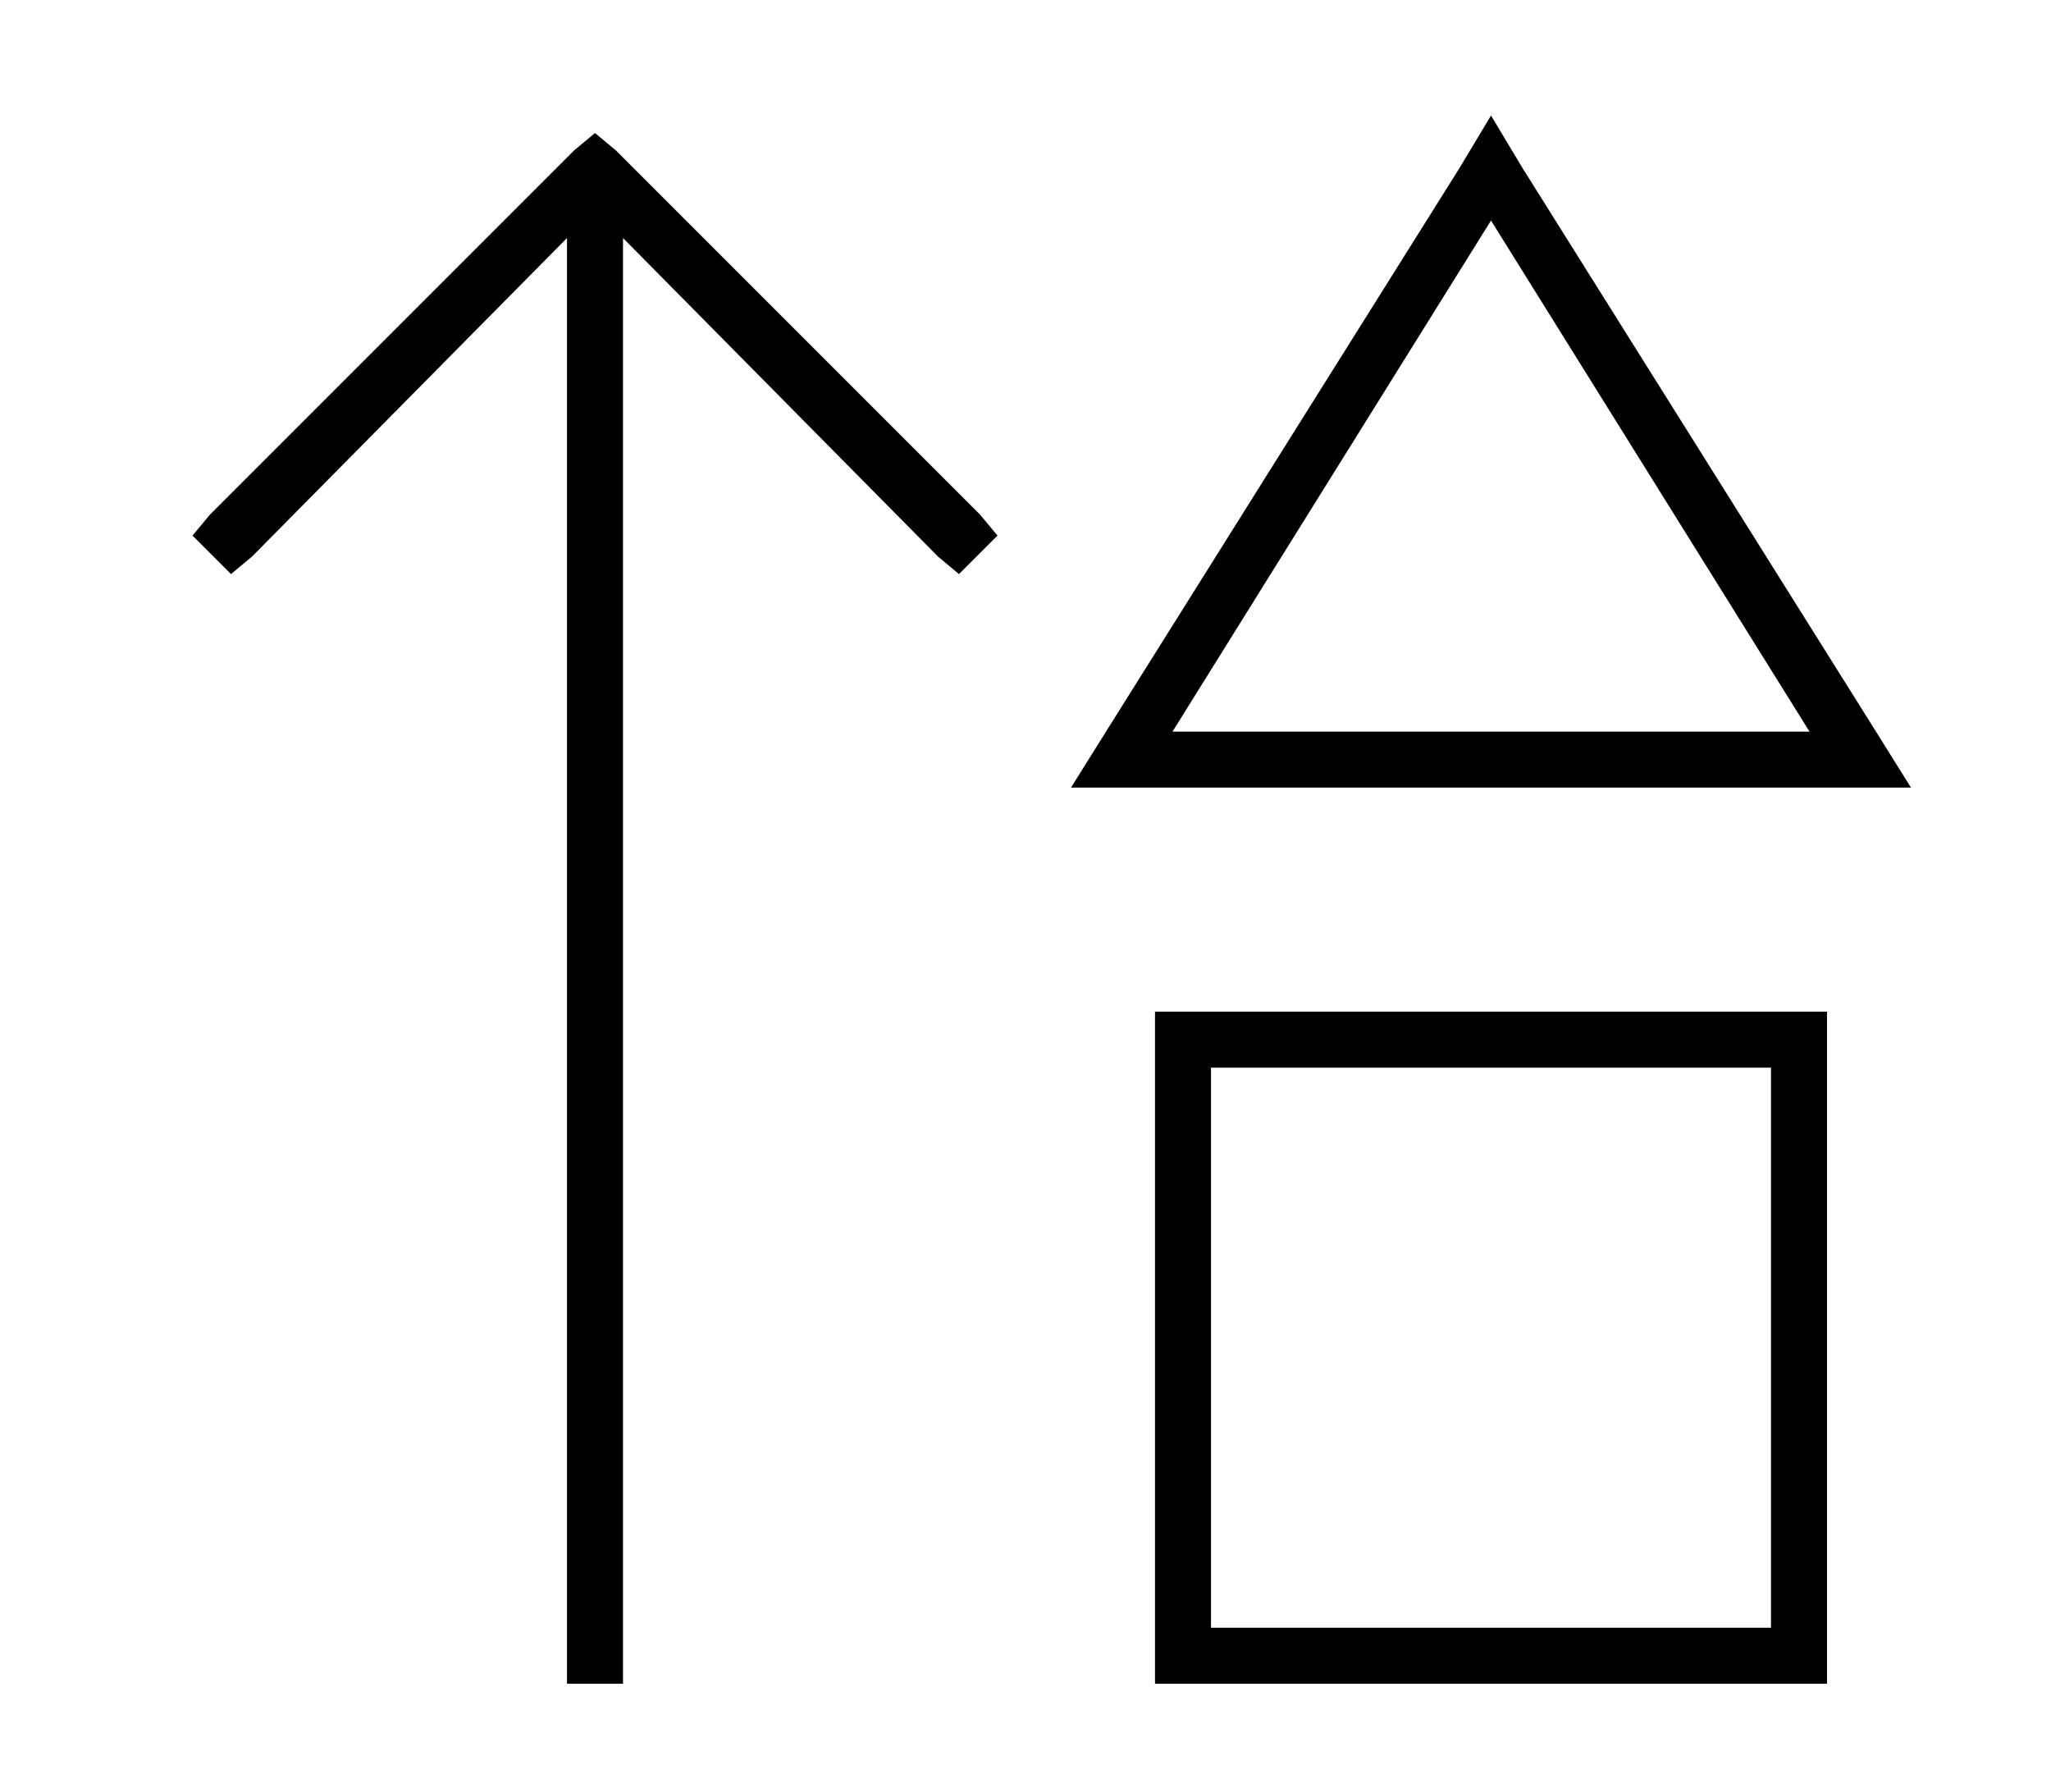 <?xml version="1.0" standalone="no"?>
<!DOCTYPE svg PUBLIC "-//W3C//DTD SVG 1.1//EN" "http://www.w3.org/Graphics/SVG/1.1/DTD/svg11.dtd" >
<svg xmlns="http://www.w3.org/2000/svg" xmlns:xlink="http://www.w3.org/1999/xlink" version="1.1" viewBox="-10 -40 586 512">
   <path fill="currentColor"
d="M296 185h19h-19h240l-10 -16v0l-101 -161v0l-9 -15v0l-9 15v0l-101 161v0l-10 16v0zM507 169h-182h182h-182l91 -146v0l91 146v0zM336 265h160h-160h160v160v0h-160v0v-160v0zM336 249h-16h16h-16v16v0v160v0v16v0h16h176v-16v0v-160v0v-16v0h-16h-160zM166 3l-6 -5l6 5
l-6 -5l-6 5v0l-104 104v0l-5 6v0l11 11v0l6 -5v0l90 -91v0v405v0v8v0h16v0v-8v0v-405v0l90 91v0l6 5v0l11 -11v0l-5 -6v0l-104 -104v0z" />
</svg>
